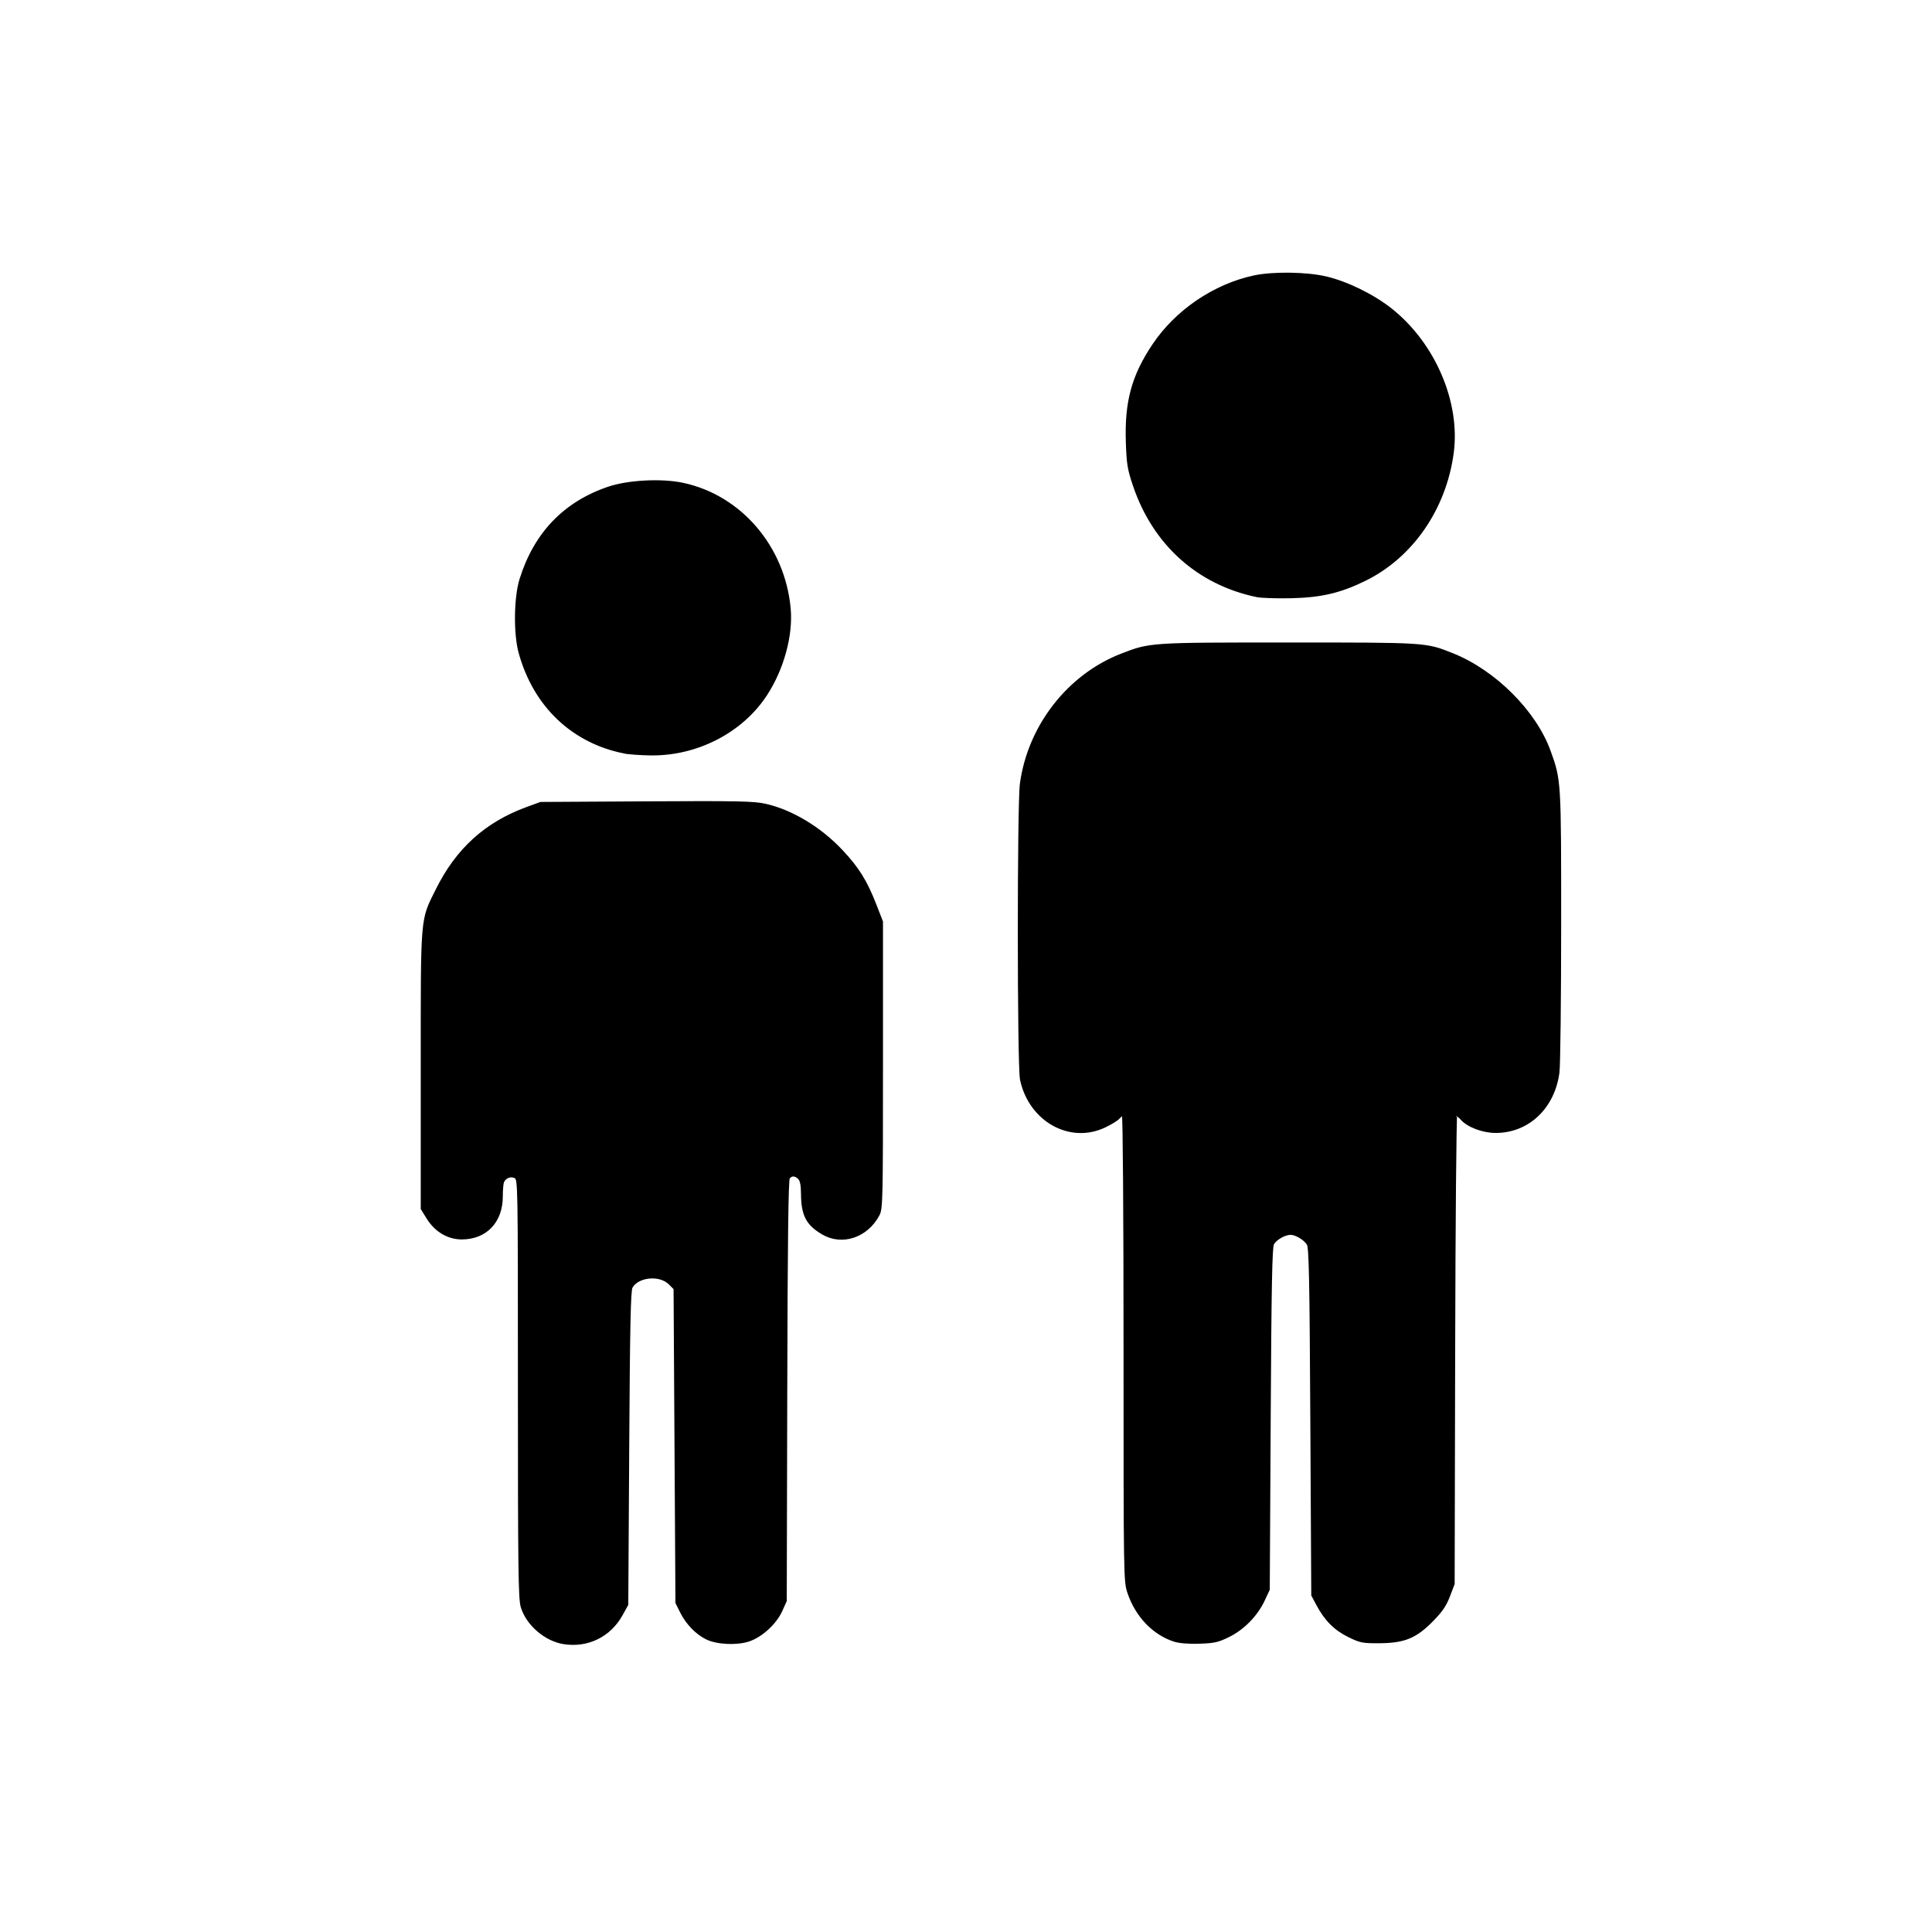<?xml version="1.0" encoding="UTF-8" standalone="no"?>
<!-- Created with Inkscape (http://www.inkscape.org/) -->

<svg
   version="1.1"
   id="svg1"
   fill="currentColor"
   stroke="currentColor"
   width="1024"
   height="1024"
   viewBox="0 0 1024 1024"
   xmlns="http://www.w3.org/2000/svg"
   xmlns:svg="http://www.w3.org/2000/svg">
  <defs
     id="defs1" />
  <g
     id="g1">
    <path
       d="M 298.723,870.922 C 288.945,869.358 279.248,860.94 276.477,851.612 275.213,847.354 275,830.665 275,735.854 275,626.094 274.982,625.06 273,624 c -2.311,-1.237 -5.403,7e-4 -6.382,2.554 -0.34,0.885 -0.618,4.287 -0.618,7.56 0,13.404 -8.346,22.229 -21.105,22.315 -7.362,0.05 -14.068,-3.922 -18.368,-10.877 L 223.5,640.656 v -73.578 c 0,-83.096 -0.358,-78.81 7.974,-95.578 10.635,-21.405 25.9,-35.257 47.655,-43.243 l 7.371,-2.706 55.988,-0.323 c 48.036,-0.277 56.99,-0.1 63.043,1.246 14.092,3.135 29.312,12.301 40.777,24.558 8.562,9.153 12.786,15.939 17.609,28.292 L 467.5,488.5 v 76 c 0,72.278 -0.091,76.171 -1.867,79.5 -6.156,11.541 -19.296,15.904 -29.642,9.841 -8.282,-4.853 -10.874,-9.83 -10.947,-21.019 -0.031,-4.692 -0.511,-7.146 -1.615,-8.25 -1.922,-1.922 -3.821,-2.008 -5.289,-0.24 -0.789,0.951 -1.182,33.22 -1.372,112.75 L 416.5,848.5 l -2.386,5.279 c -3.022,6.687 -10.493,13.522 -17.228,15.758 -6.374,2.117 -16.816,1.625 -22.354,-1.053 -5.338,-2.582 -10.594,-8.012 -13.575,-14.027 L 358.5,849.5 358,766.272 l -0.5,-83.228 -2.661,-2.66 c -5.139,-5.138 -16.668,-4.06 -20.059,1.876 C 333.78,684.01 333.391,702.652 333,767.5 l -0.5,83 -2.968,5.359 c -6.271,11.322 -18.084,17.098 -30.809,15.063 z m 323.602,-1.305 C 611.285,866.016 602.22,856.528 598.081,844.241 596.017,838.115 596,837.026 596,714.532 596,644.335 595.621,591 595.122,591 c -0.483,0 -1.495,0.746 -2.25,1.658 -0.755,0.912 -4.072,2.937 -7.372,4.499 -18.464,8.742 -39.768,-3.239 -44.376,-24.957 -1.519,-7.159 -1.564,-145.858 -0.05,-156.878 4.207,-30.634 25.194,-57.53 53.401,-68.437 15.171,-5.866 14.929,-5.85 88.524,-5.853 73.202,-0.003 72.625,-0.04 86.871,5.648 22.404,8.946 43.884,30.385 51.479,51.38 5.62,15.535 5.617,15.488 5.6,92.439 -0.008,39.05 -0.413,74.087 -0.899,77.86 -2.414,18.735 -16.035,31.658 -33.338,31.631 -6.803,-0.011 -14.686,-2.99 -18.117,-6.848 C 773.547,591.964 772.32,591 771.868,591 c -0.452,0 -0.945,55.913 -1.095,124.25 L 770.5,839.5 768.012,846 c -1.904,4.975 -4.016,8.047 -9,13.091 -8.725,8.831 -14.797,11.292 -28.027,11.36 -8.788,0.045 -10.026,-0.203 -16.208,-3.243 -7.304,-3.593 -12.319,-8.635 -16.616,-16.708 l -2.661,-5 -0.5,-92 c -0.419,-77.13 -0.729,-92.345 -1.918,-94.134 C 691.276,656.648 686.817,654 684.046,654 c -3.095,0 -7.781,2.66 -9.266,5.26 C 673.777,661.016 673.392,681.057 673,752 l -0.5,90.5 -2.68,5.718 c -3.726,7.95 -10.768,15.139 -18.613,19.001 -5.643,2.778 -7.708,3.238 -15.605,3.481 -5.711,0.175 -10.657,-0.228 -13.278,-1.083 z M 331.075,398.913 c -27.612,-5.417 -47.923,-24.735 -55.694,-52.971 -2.772,-10.071 -2.535,-29.256 0.48,-38.917 7.606,-24.371 23.243,-40.661 46.639,-48.589 10.411,-3.528 28.13,-4.451 39.406,-2.054 30.624,6.512 53.691,33.439 56.676,66.161 1.299,14.242 -3.6,32.117 -12.553,45.796 -12.786,19.537 -36.544,31.831 -60.97,31.551 -5.258,-0.06 -11.551,-0.5 -13.984,-0.978 z m 334.993,-82.941 c -31.195,-6.541 -54.597,-27.612 -65.068,-58.586 -2.946,-8.713 -3.394,-11.444 -3.784,-23.027 -0.717,-21.339 3.023,-35.11 13.986,-51.501 12.154,-18.171 32.382,-31.907 53.611,-36.406 10.049,-2.13 27.943,-1.854 38.186,0.59 11.188,2.668 24.992,9.467 34.397,16.941 22.89,18.19 36.222,49.34 32.598,76.167 -4.002,29.632 -21.637,55.094 -46.615,67.304 -13.094,6.401 -23.105,8.749 -38.88,9.119 -7.7,0.181 -15.994,-0.089 -18.431,-0.601 z"
       id="path1" />
  </g>
</svg>
